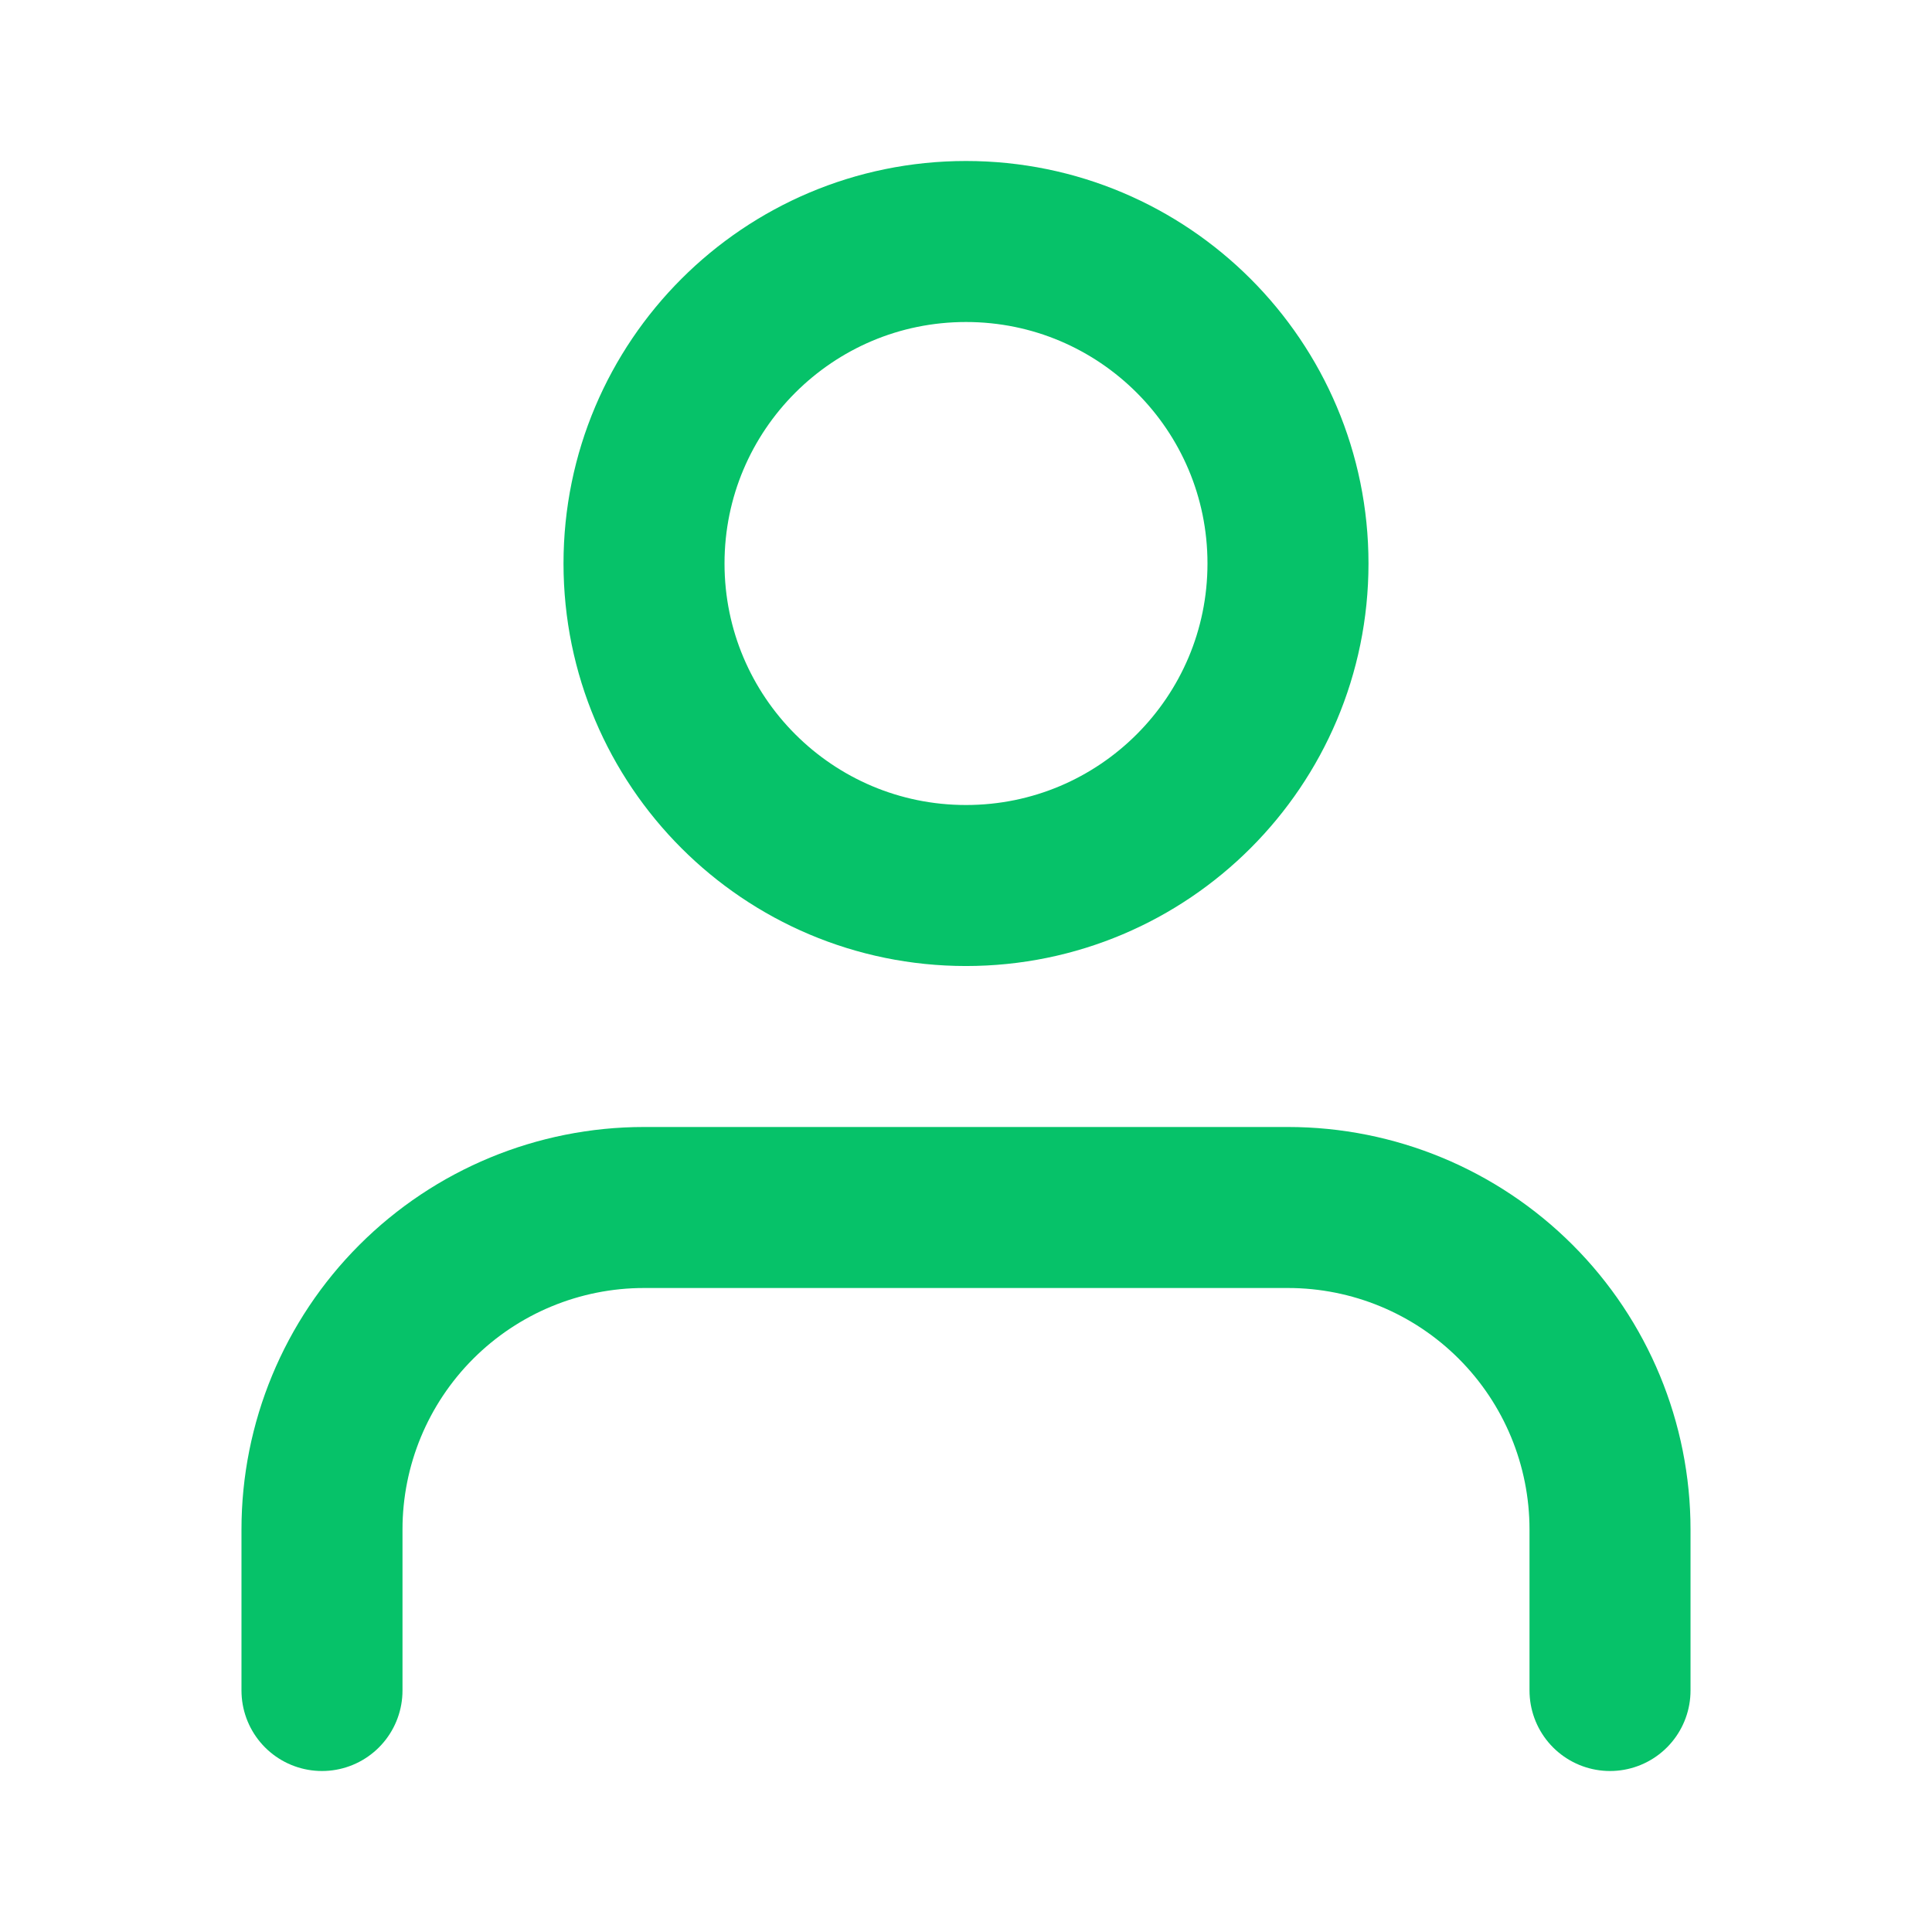 <svg width="50" height="50" viewBox="0 0 50 50" fill="none" xmlns="http://www.w3.org/2000/svg">
<g id="user">
<path id="Vector" d="M41.667 43.75V39.583C41.667 37.373 40.789 35.254 39.226 33.691C37.663 32.128 35.544 31.25 33.333 31.25H16.667C14.457 31.25 12.337 32.128 10.774 33.691C9.211 35.254 8.333 37.373 8.333 39.583V43.75" stroke="#06C269" stroke-width="4.167" stroke-linecap="round" stroke-linejoin="round"/>
<path id="Vector_2" d="M25 22.917C29.602 22.917 33.333 19.186 33.333 14.583C33.333 9.981 29.602 6.25 25 6.25C20.398 6.25 16.667 9.981 16.667 14.583C16.667 19.186 20.398 22.917 25 22.917Z" stroke="#06C269" stroke-width="4.167" stroke-linecap="round" stroke-linejoin="round"/>
</g>
</svg>
